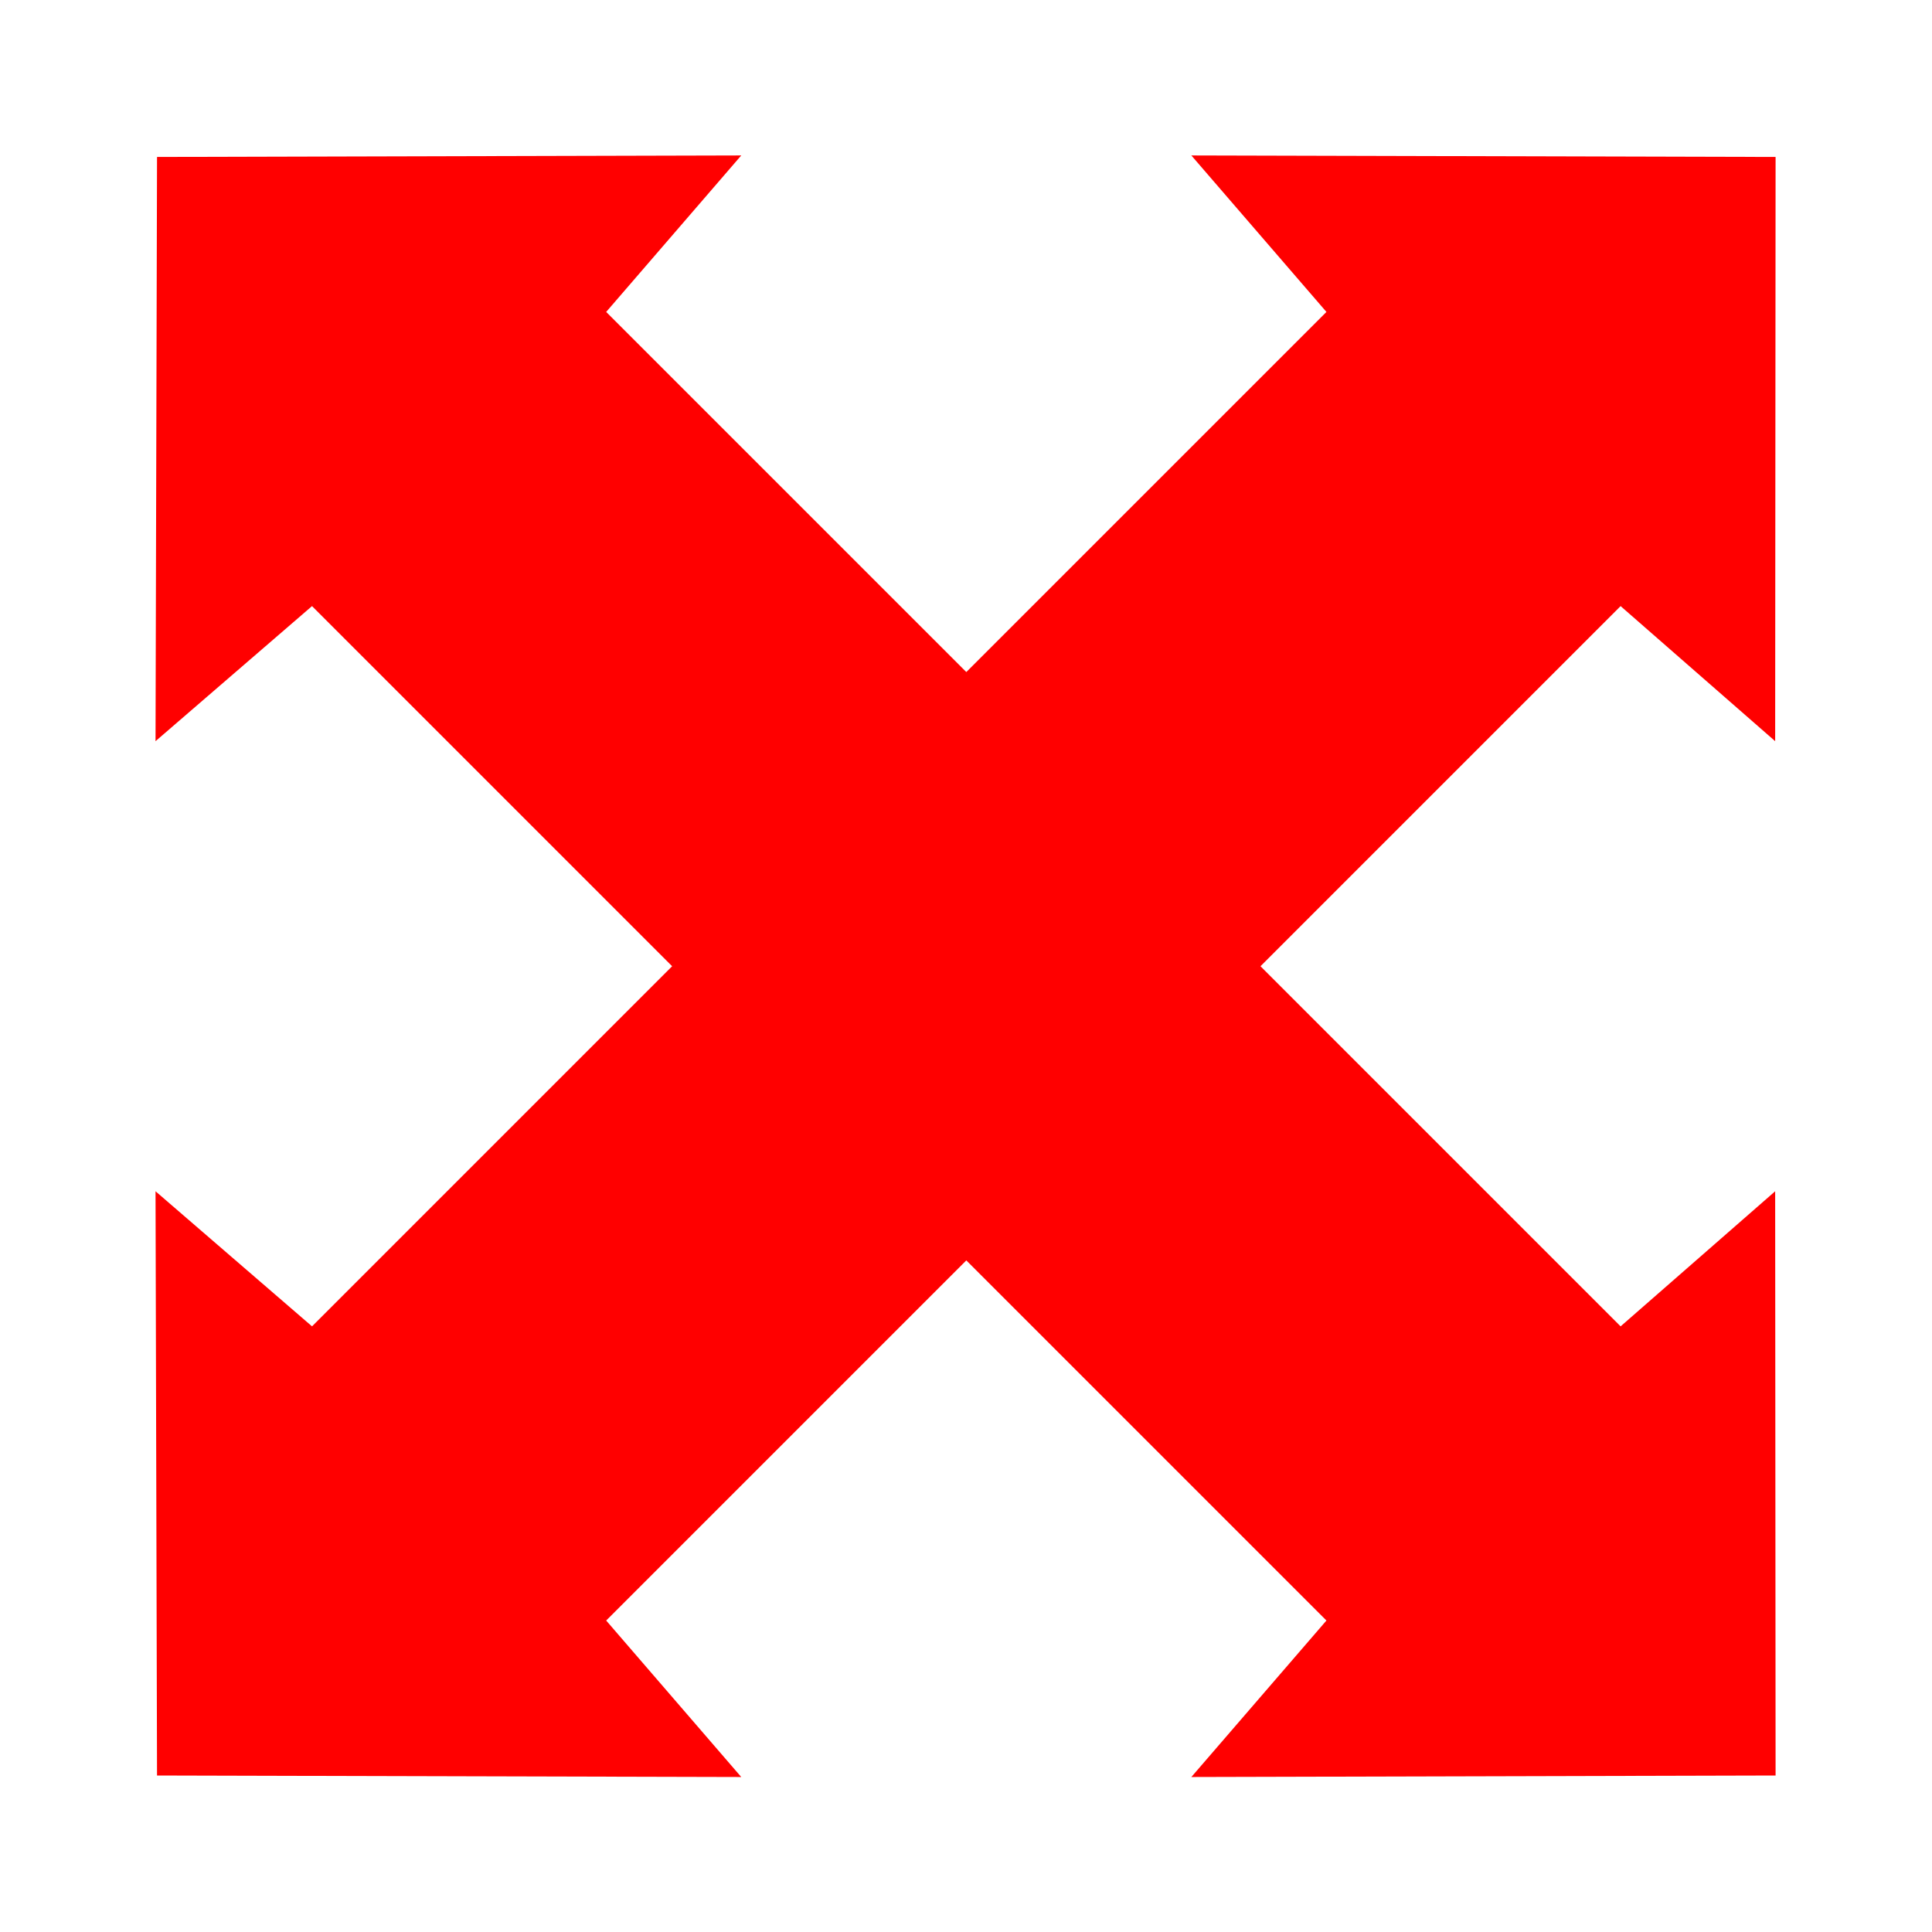<?xml version="1.0" encoding="utf-8"?>
<!-- Generator: Adobe Illustrator 23.0.3, SVG Export Plug-In . SVG Version: 6.00 Build 0)  -->
<svg version="1.1" id="Layer_1" xmlns="http://www.w3.org/2000/svg"    xmlns:dc="http://purl.org/dc/elements/1.1/"
   xmlns:cc="http://creativecommons.org/ns#"
   xmlns:rdf="http://www.w3.org/1999/02/22-rdf-syntax-ns#" xmlns:xlink="http://www.w3.org/1999/xlink" x="0px" y="0px"
	 viewBox="0 0 1000 1000" style="enable-background:new 0 0 1000 1000;" xml:space="preserve">
<g style="fill:#ff0000">
<polygon points="838.82,686.52 674.11,521.81 652.43,500.12 674.11,478.43 838.82,313.72 918.82,383.63 919.04,81.24 616.64,80.46 
	686.56,161.46 521.85,326.16 500.16,347.85 313.76,161.46 383.67,80.46 81.28,81.24 80.5,383.63 161.5,313.72 347.89,500.12 
	161.5,686.52 80.5,616.6 81.28,919 383.67,919.78 313.76,838.78 500.16,652.38 521.85,674.07 686.56,838.78 616.64,919.78 
	919.04,919 918.82,616.6 "/>
</g></svg>
